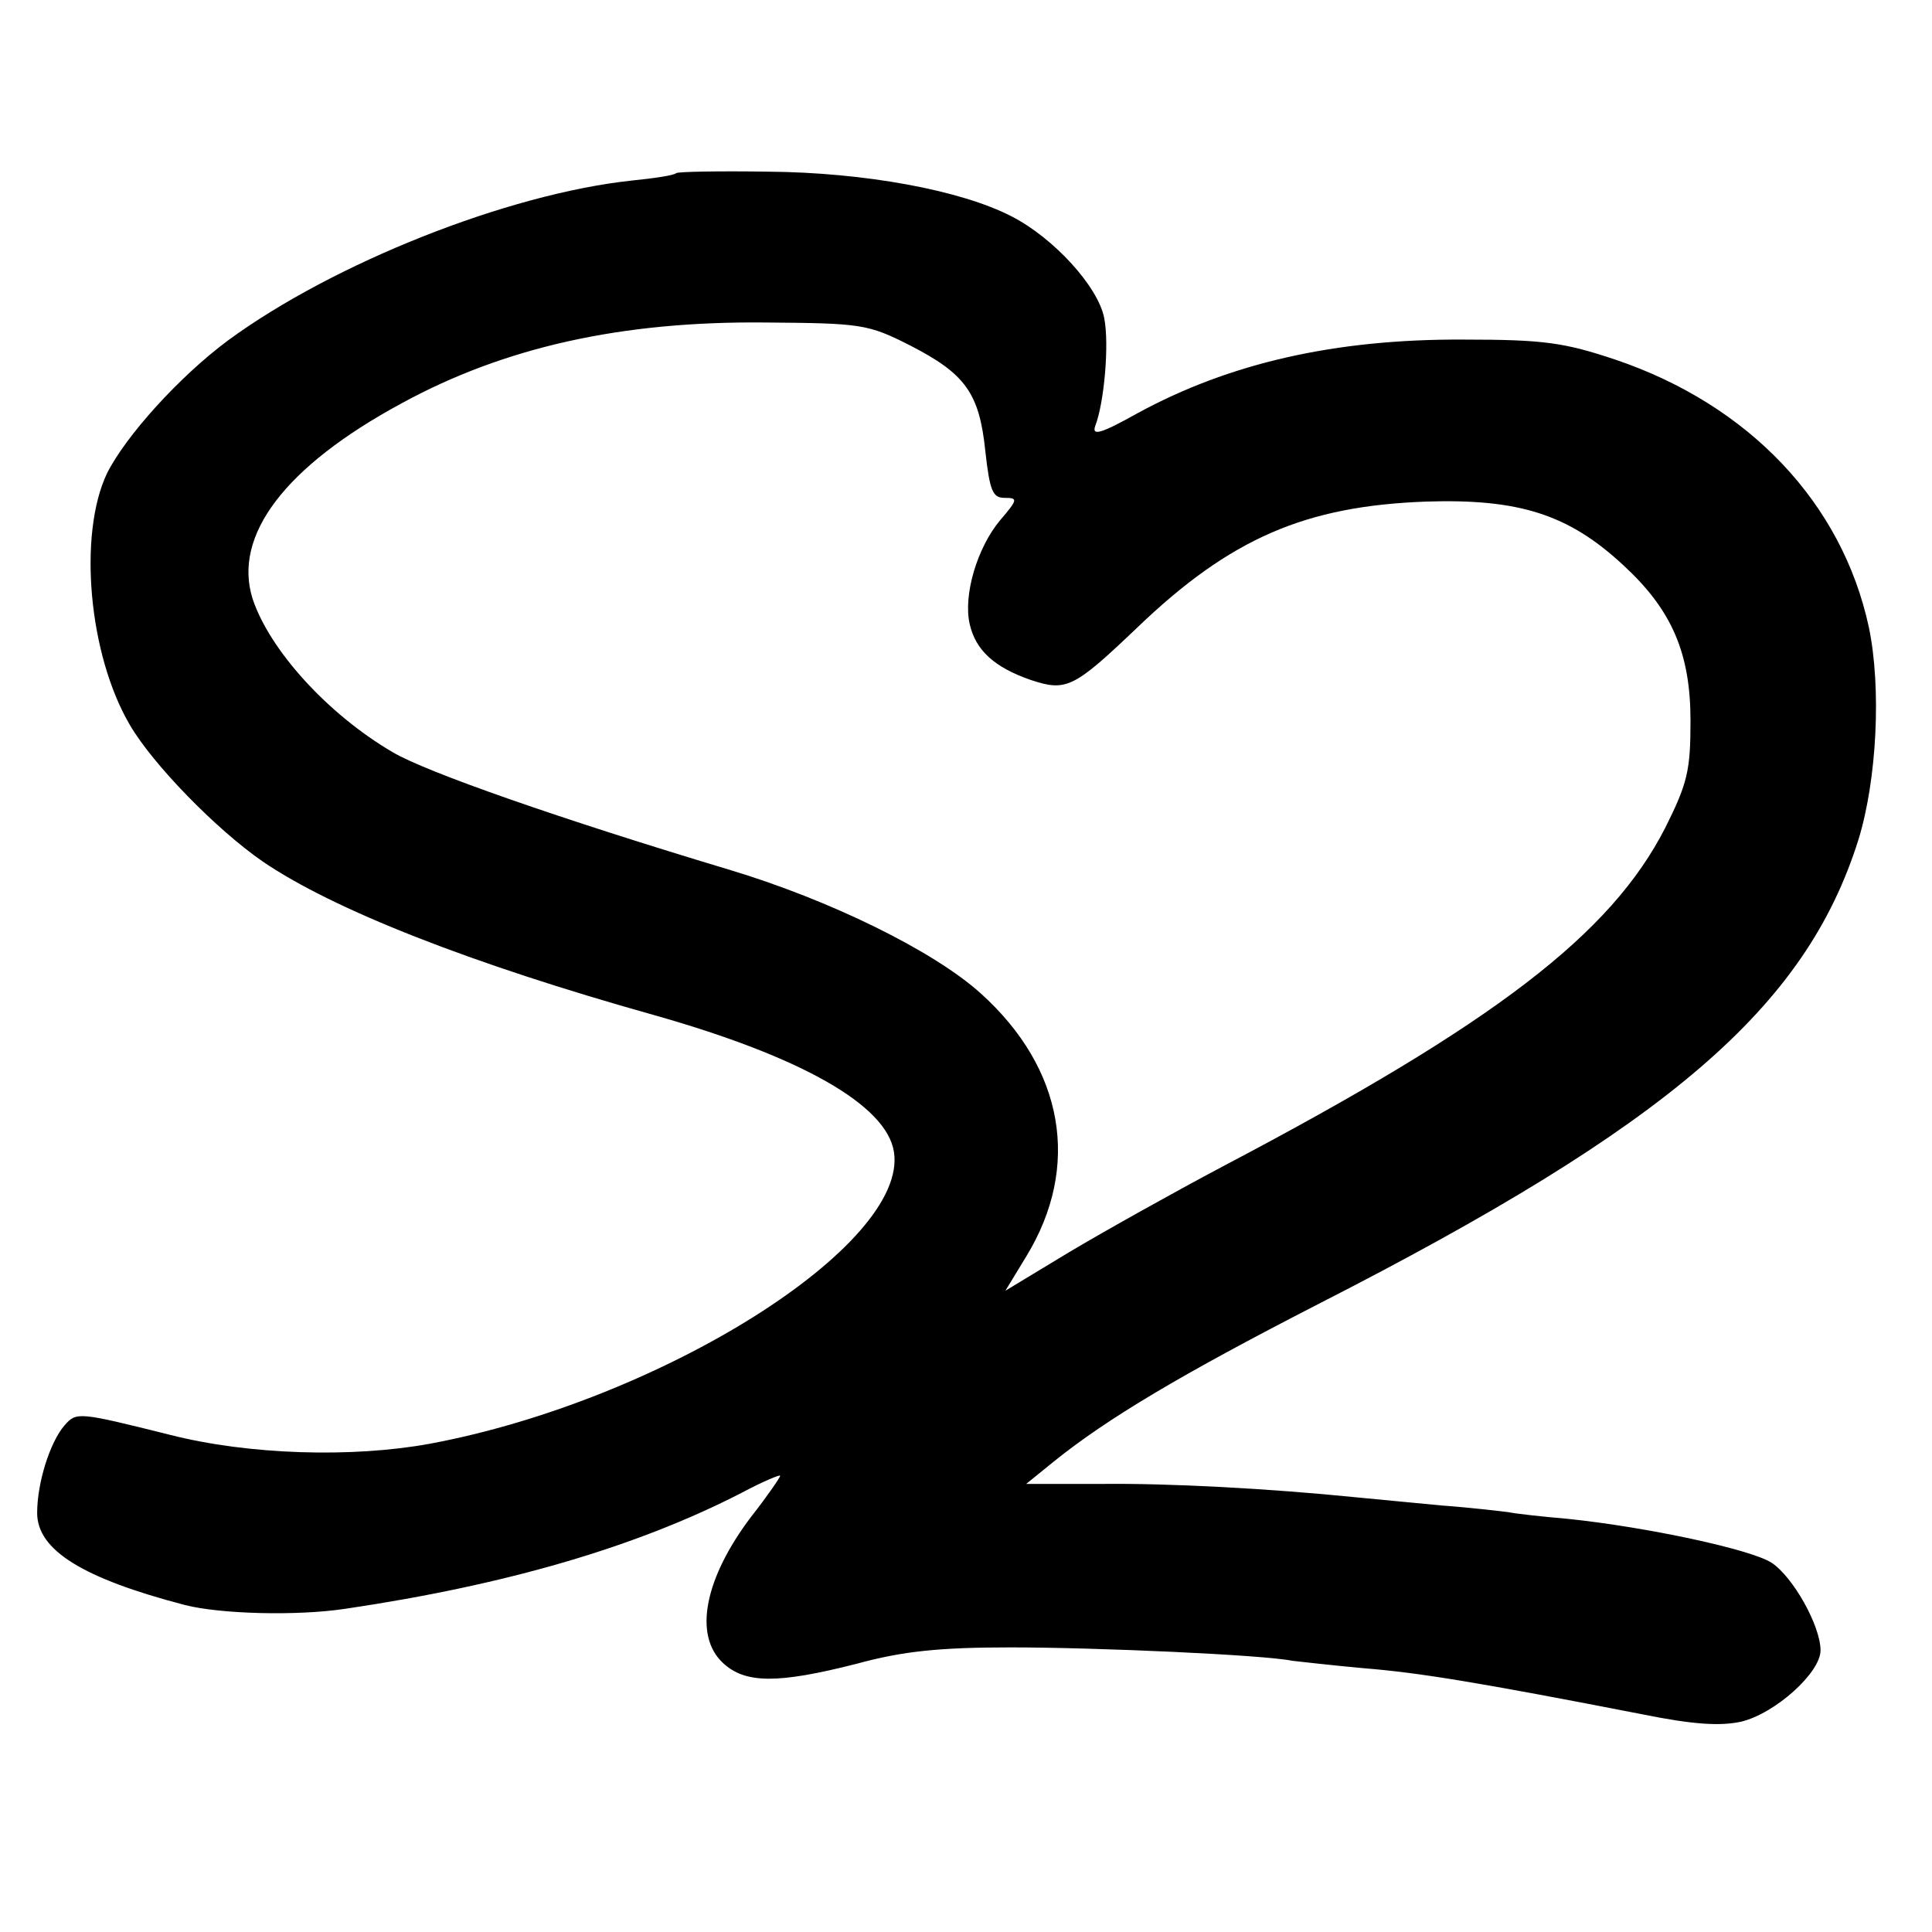 <?xml version="1.0" standalone="no"?>
<!DOCTYPE svg PUBLIC "-//W3C//DTD SVG 20010904//EN"
 "http://www.w3.org/TR/2001/REC-SVG-20010904/DTD/svg10.dtd">
<svg version="1.0" xmlns="http://www.w3.org/2000/svg"
 width="260pt" height="260pt" viewBox="0 0 260 260"
 preserveAspectRatio="xMidYMid meet">
<g transform="translate(0,260) scale(0.1,-0.1)"
fill="#000000" stroke="none">
<path d="M910 2367 c-3 -3 -30 -7 -60 -10 -167 -18 -401 -111 -543 -215 -66
-49 -138 -129 -163 -179 -39 -82 -25 -244 31 -339 31 -53 116 -140 178 -183
95 -65 281 -138 527 -207 198 -56 313 -121 323 -184 20 -125 -313 -335 -625
-393 -104 -19 -243 -15 -349 12 -124 31 -126 31 -142 13 -20 -23 -37 -78 -37
-118 0 -50 61 -88 199 -124 47 -12 150 -15 216 -5 216 32 391 83 533 156 28
15 52 25 52 23 0 -2 -17 -27 -39 -55 -63 -83 -78 -160 -38 -197 30 -28 74 -28
180 -1 62 17 112 22 207 22 116 0 340 -10 379 -18 9 -1 52 -6 96 -10 75 -6
154 -19 375 -62 69 -14 105 -16 133 -10 46 11 107 66 107 96 0 33 -37 99 -66
118 -28 18 -168 48 -274 59 -35 3 -71 7 -80 9 -8 1 -49 6 -90 9 -41 4 -93 9
-115 11 -119 12 -252 19 -342 18 l-102 0 37 30 c72 58 171 117 356 212 472
241 656 399 727 625 25 81 31 205 14 286 -36 167 -161 299 -341 360 -69 23
-96 27 -204 27 -174 1 -316 -32 -439 -99 -50 -28 -62 -31 -57 -17 12 31 19
110 12 145 -8 42 -68 108 -125 137 -68 35 -197 59 -328 60 -65 1 -121 0 -123
-2z m315 -232 c74 -38 93 -64 101 -142 6 -54 10 -63 26 -63 18 0 18 -2 -6 -30
-31 -37 -50 -101 -41 -140 8 -35 33 -58 82 -75 48 -16 58 -11 143 70 126 121
227 164 389 170 125 4 192 -17 266 -86 65 -60 90 -118 90 -209 0 -67 -4 -84
-34 -144 -73 -143 -229 -263 -596 -456 -66 -35 -159 -87 -206 -115 l-86 -52
28 46 c74 121 51 253 -61 354 -63 57 -203 126 -340 167 -223 67 -407 131 -452
158 -87 51 -165 137 -188 206 -27 85 43 178 200 263 139 76 297 111 490 109
129 -1 138 -2 195 -31z"/>
</g>
</svg>
